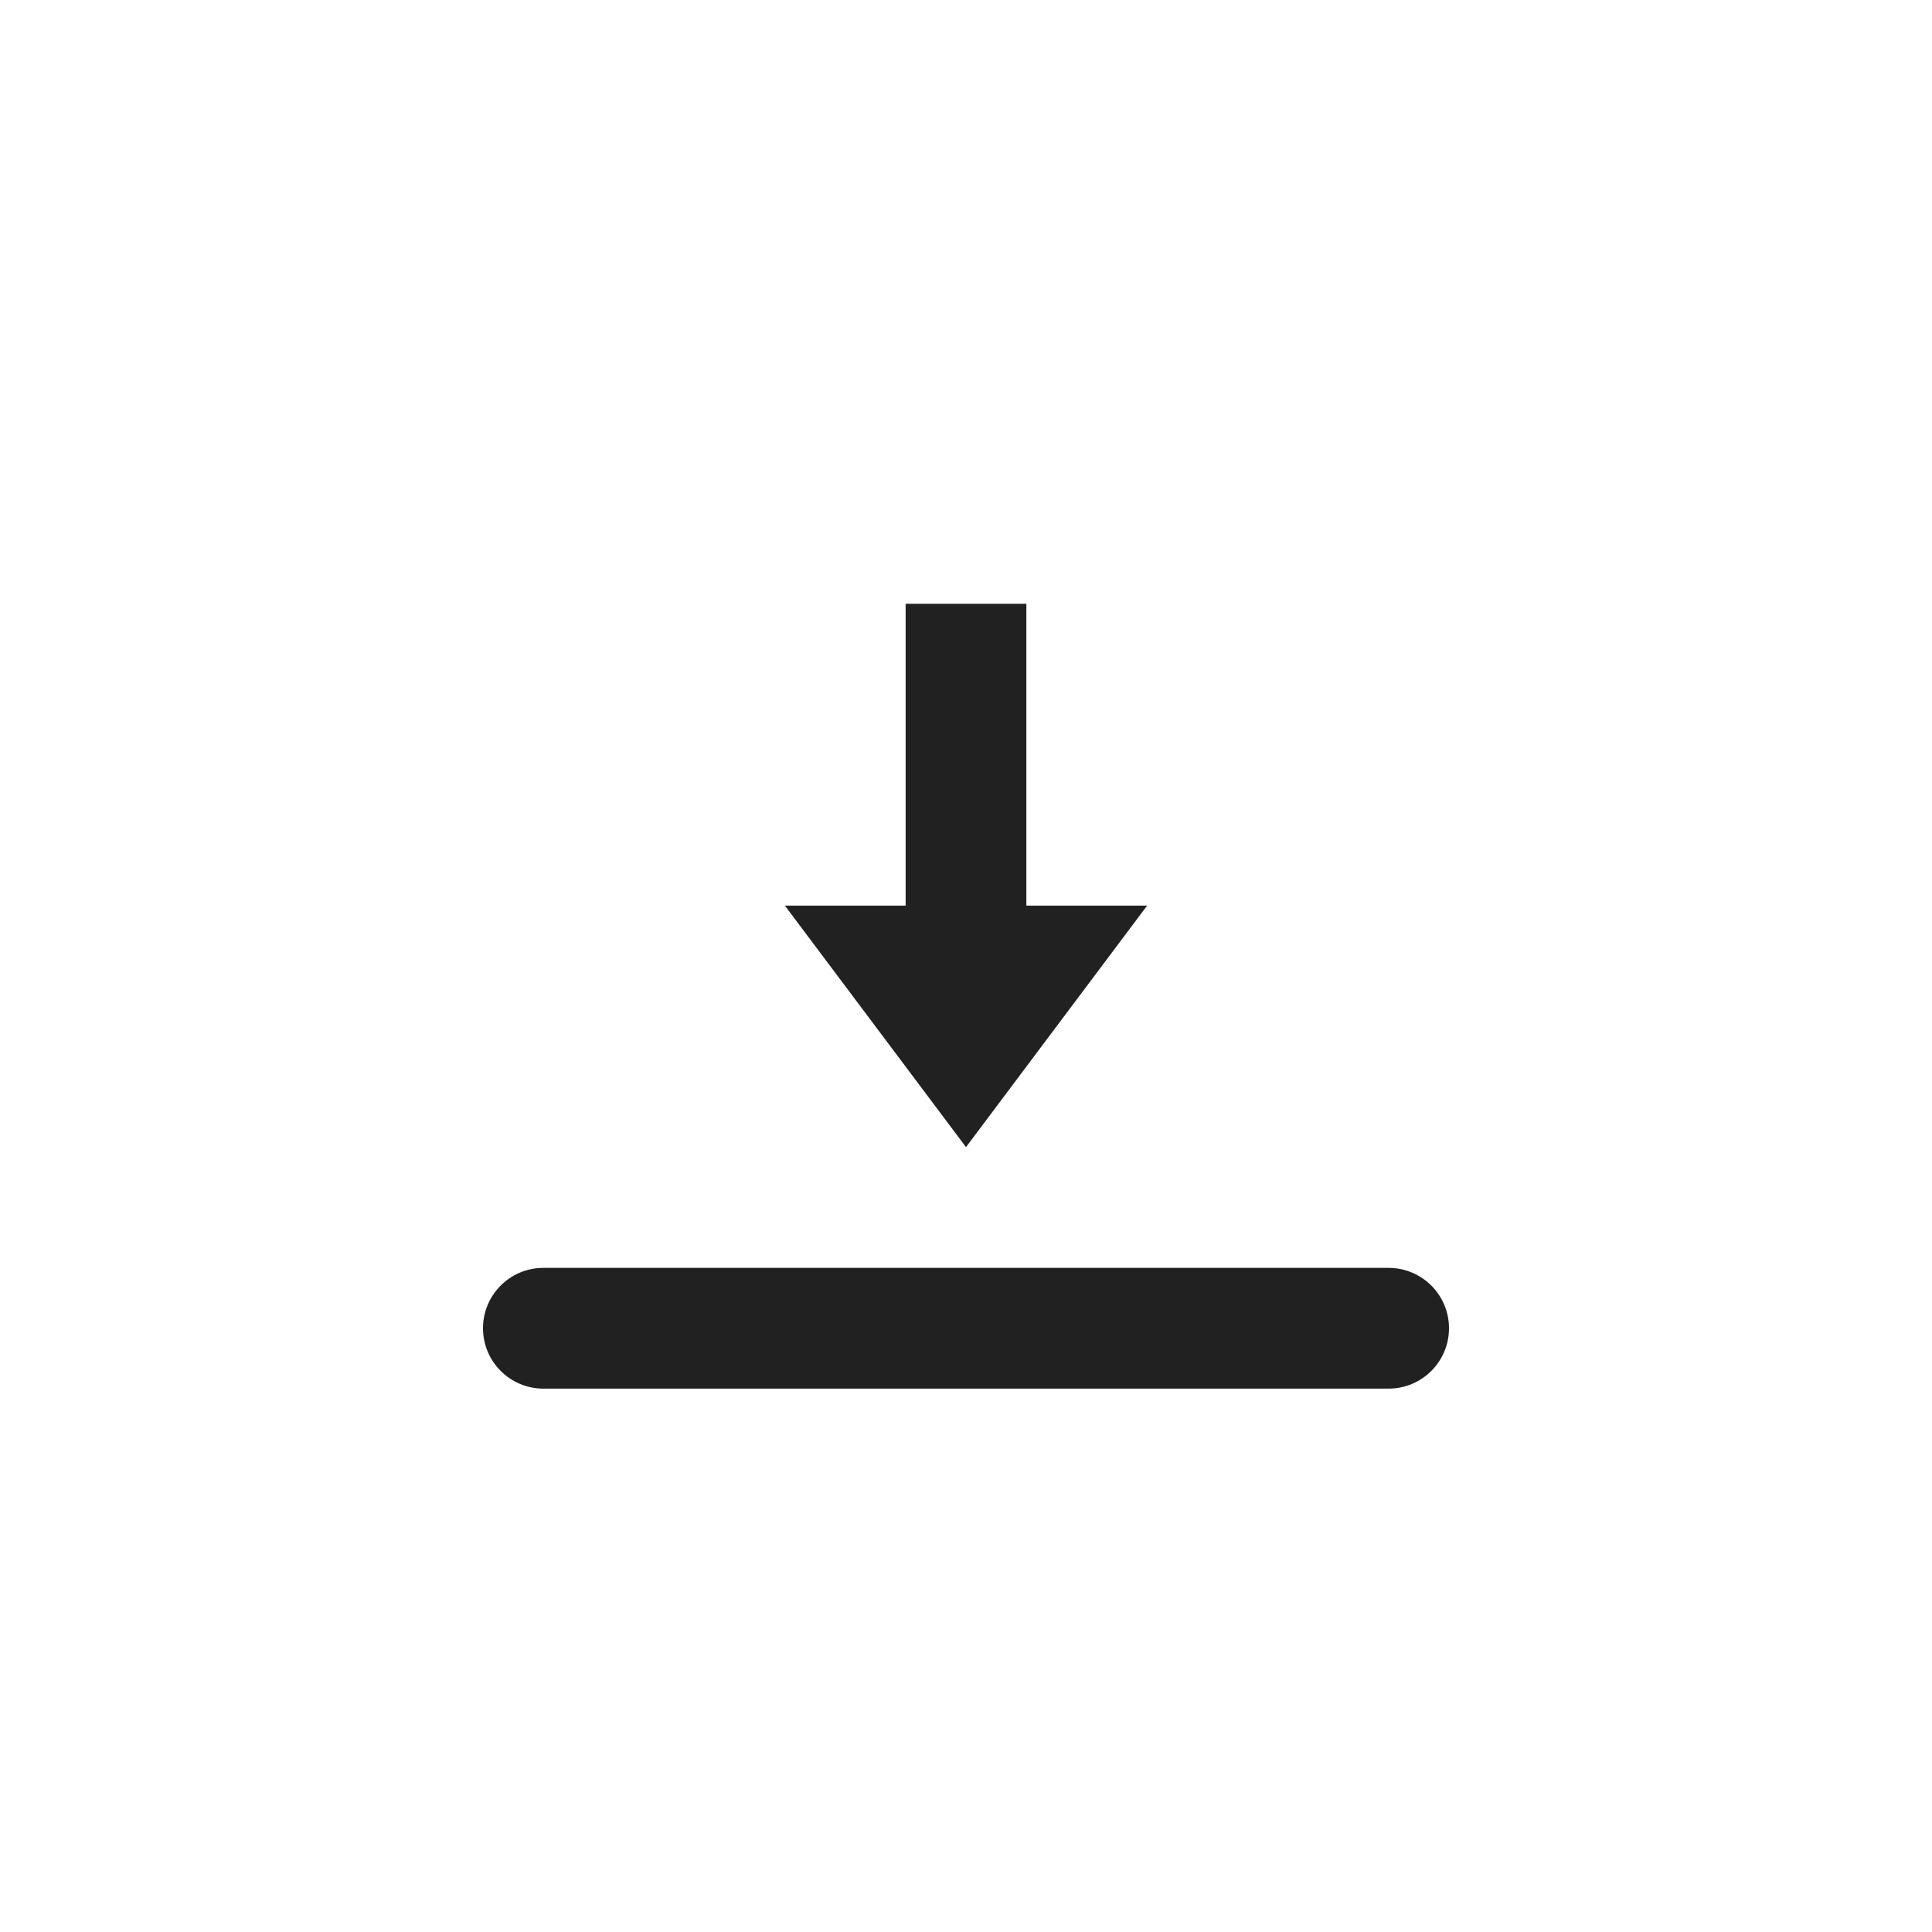 <svg xmlns="http://www.w3.org/2000/svg" width="32" height="32" viewBox="0 0 32 32">
  <path fill="#212121" fill-rule="evenodd" d="M15,15 L15,10 L17,10 L17,15 L19,15 L16,19 L13,15 L15,15 Z M9,21 L23,21 C23.552,21 24,21.448 24,22 C24,22.552 23.552,23 23,23 L9,23 C8.448,23 8,22.552 8,22 C8,21.448 8.448,21 9,21 Z"/>
</svg>
